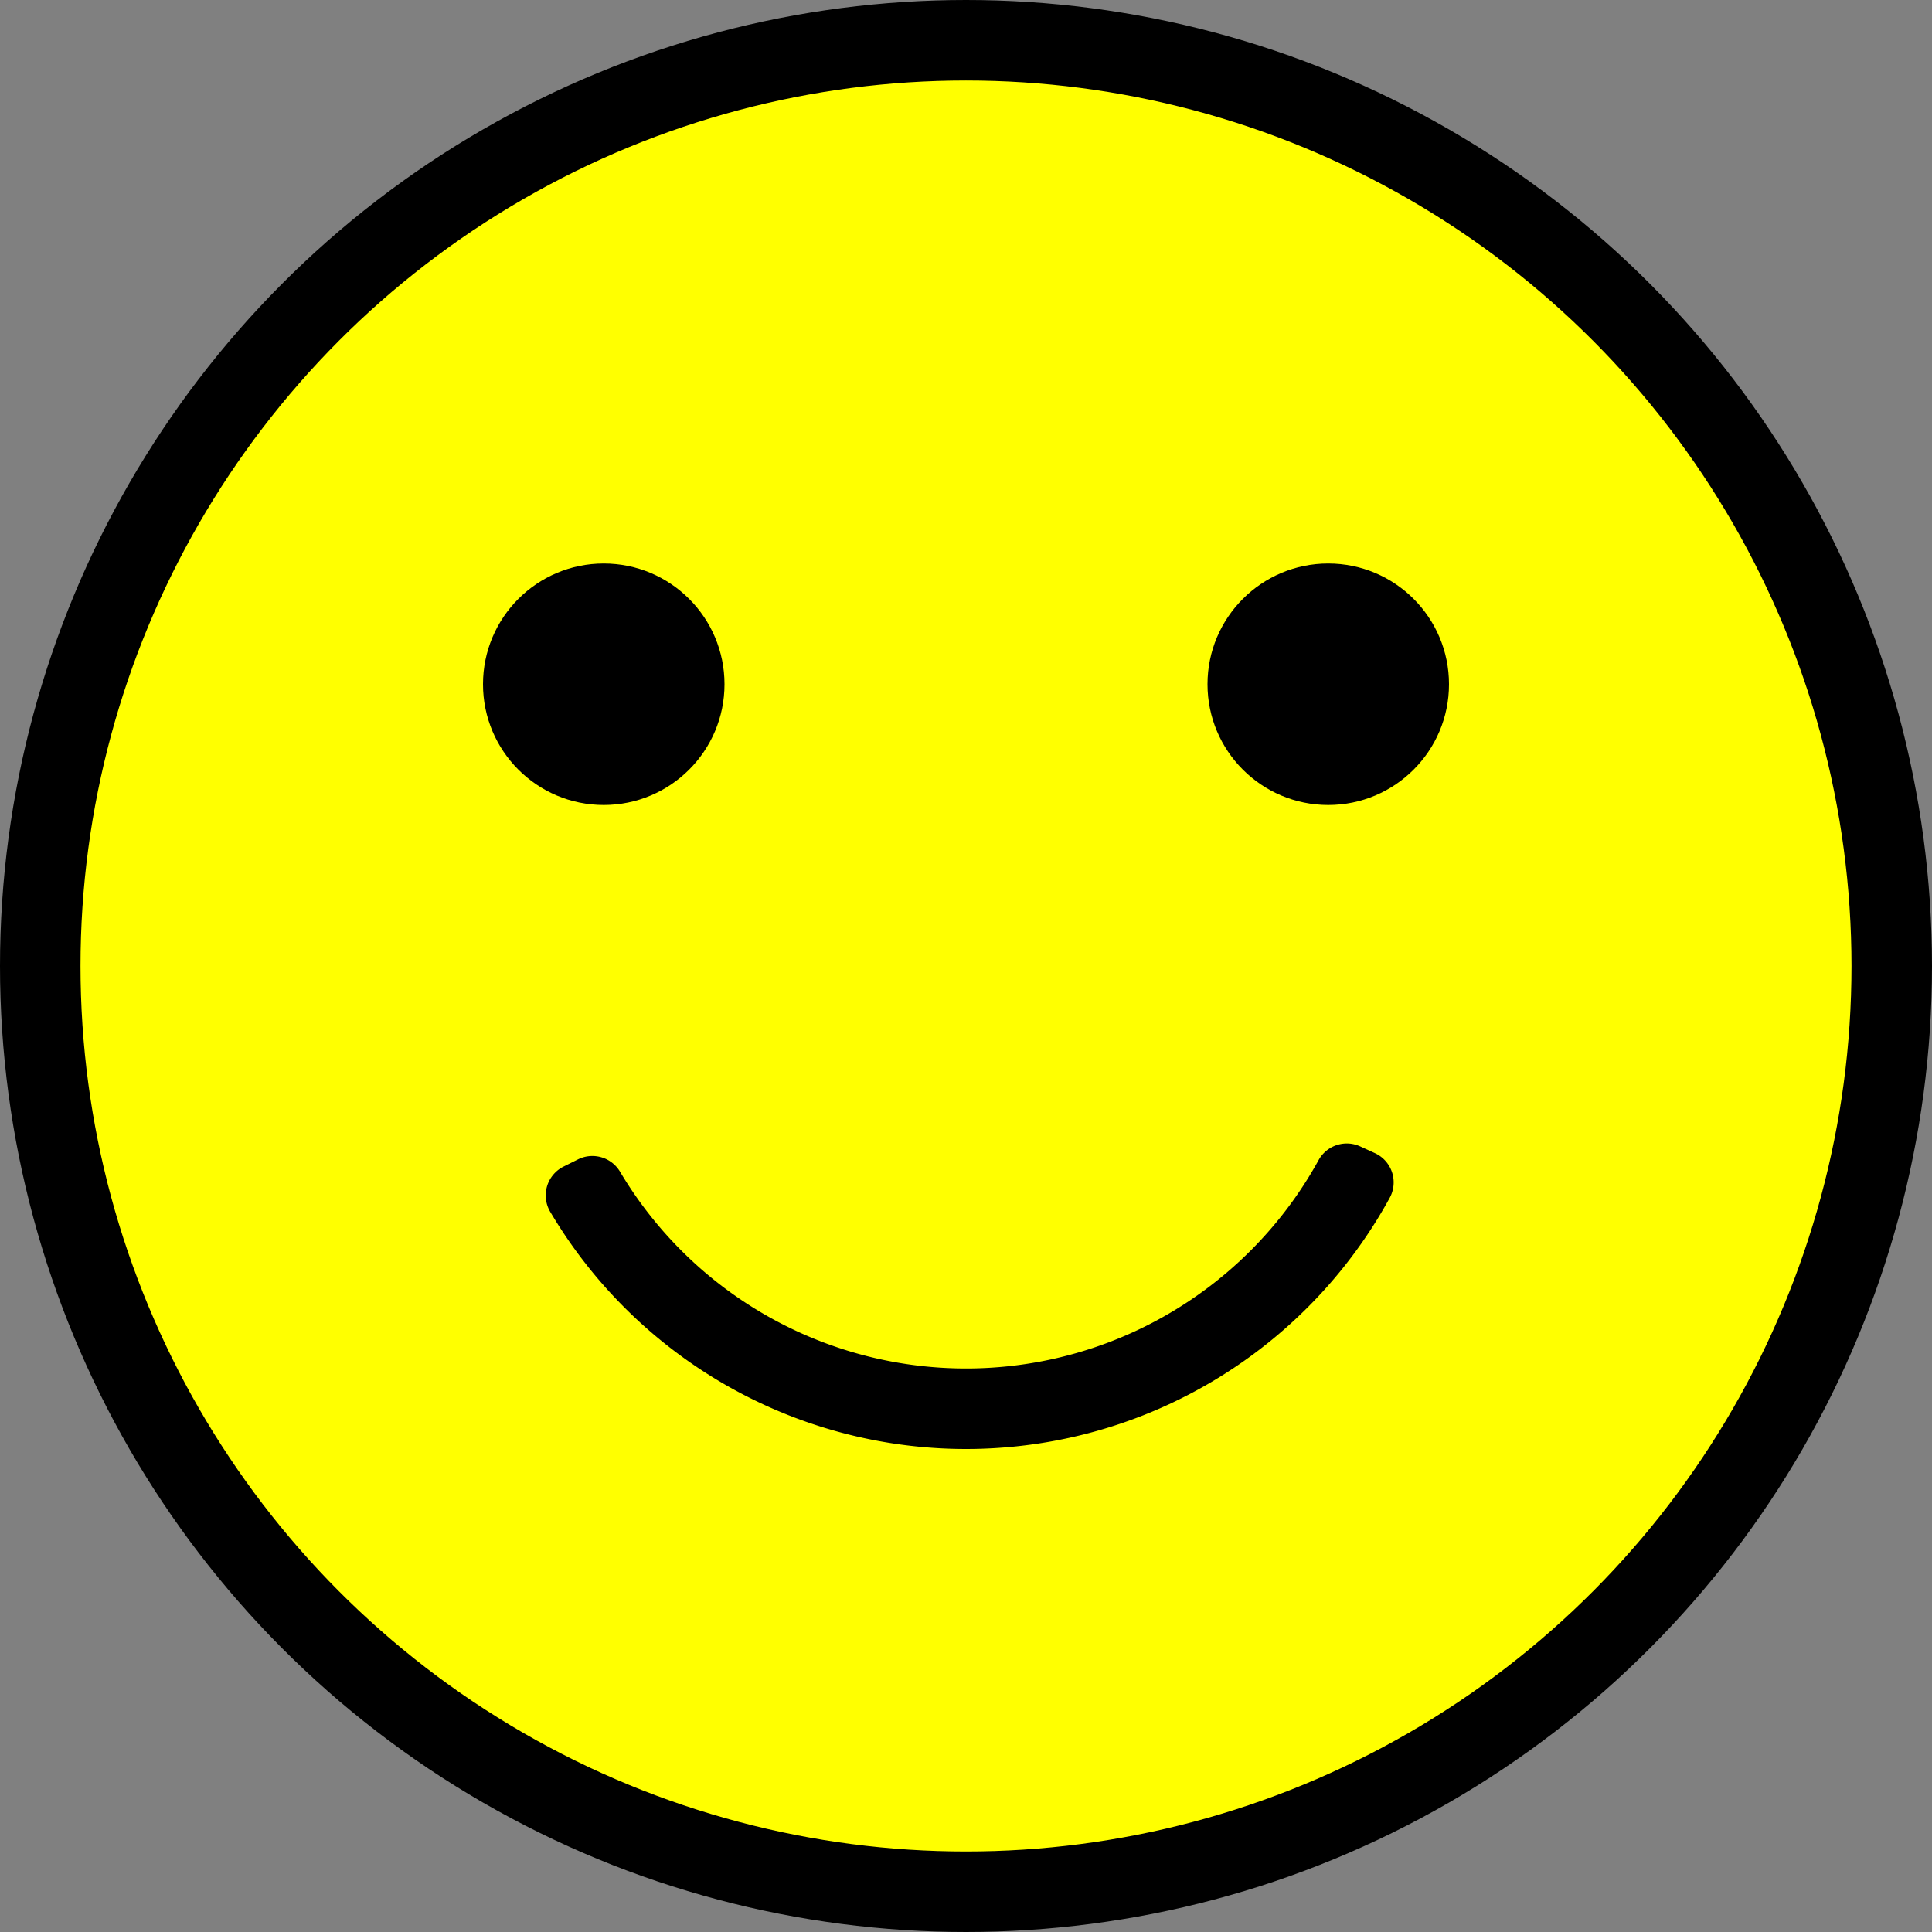 <?xml version="1.0" encoding="UTF-8"?>

<svg xmlns="http://www.w3.org/2000/svg" viewBox="0 0 480 480">
 <rect x="0" y="0" width="480" height="480" fill="#808080" stroke="none"/>
 <g transform="translate(240,240)">
    <circle r="230" fill="yellow" stroke="black" stroke-width="20"></circle>
    <circle cx="-90" cy="-70" r="30"></circle>
    <circle cx="90" cy="-70" r="30"></circle>

    <path d="M101.581,46.489A8,8,0,0,1,105.27,57.604A120,120,0,0,1,-103.301,61.065A8,8,0,0,1,-99.983,49.834L-96.393,48.045A8,8,0,0,1,-85.949,51.116A100,100,0,0,0,87.597,48.236A8,8,0,0,1,97.934,44.82Z"></path>
</g>
</svg>
